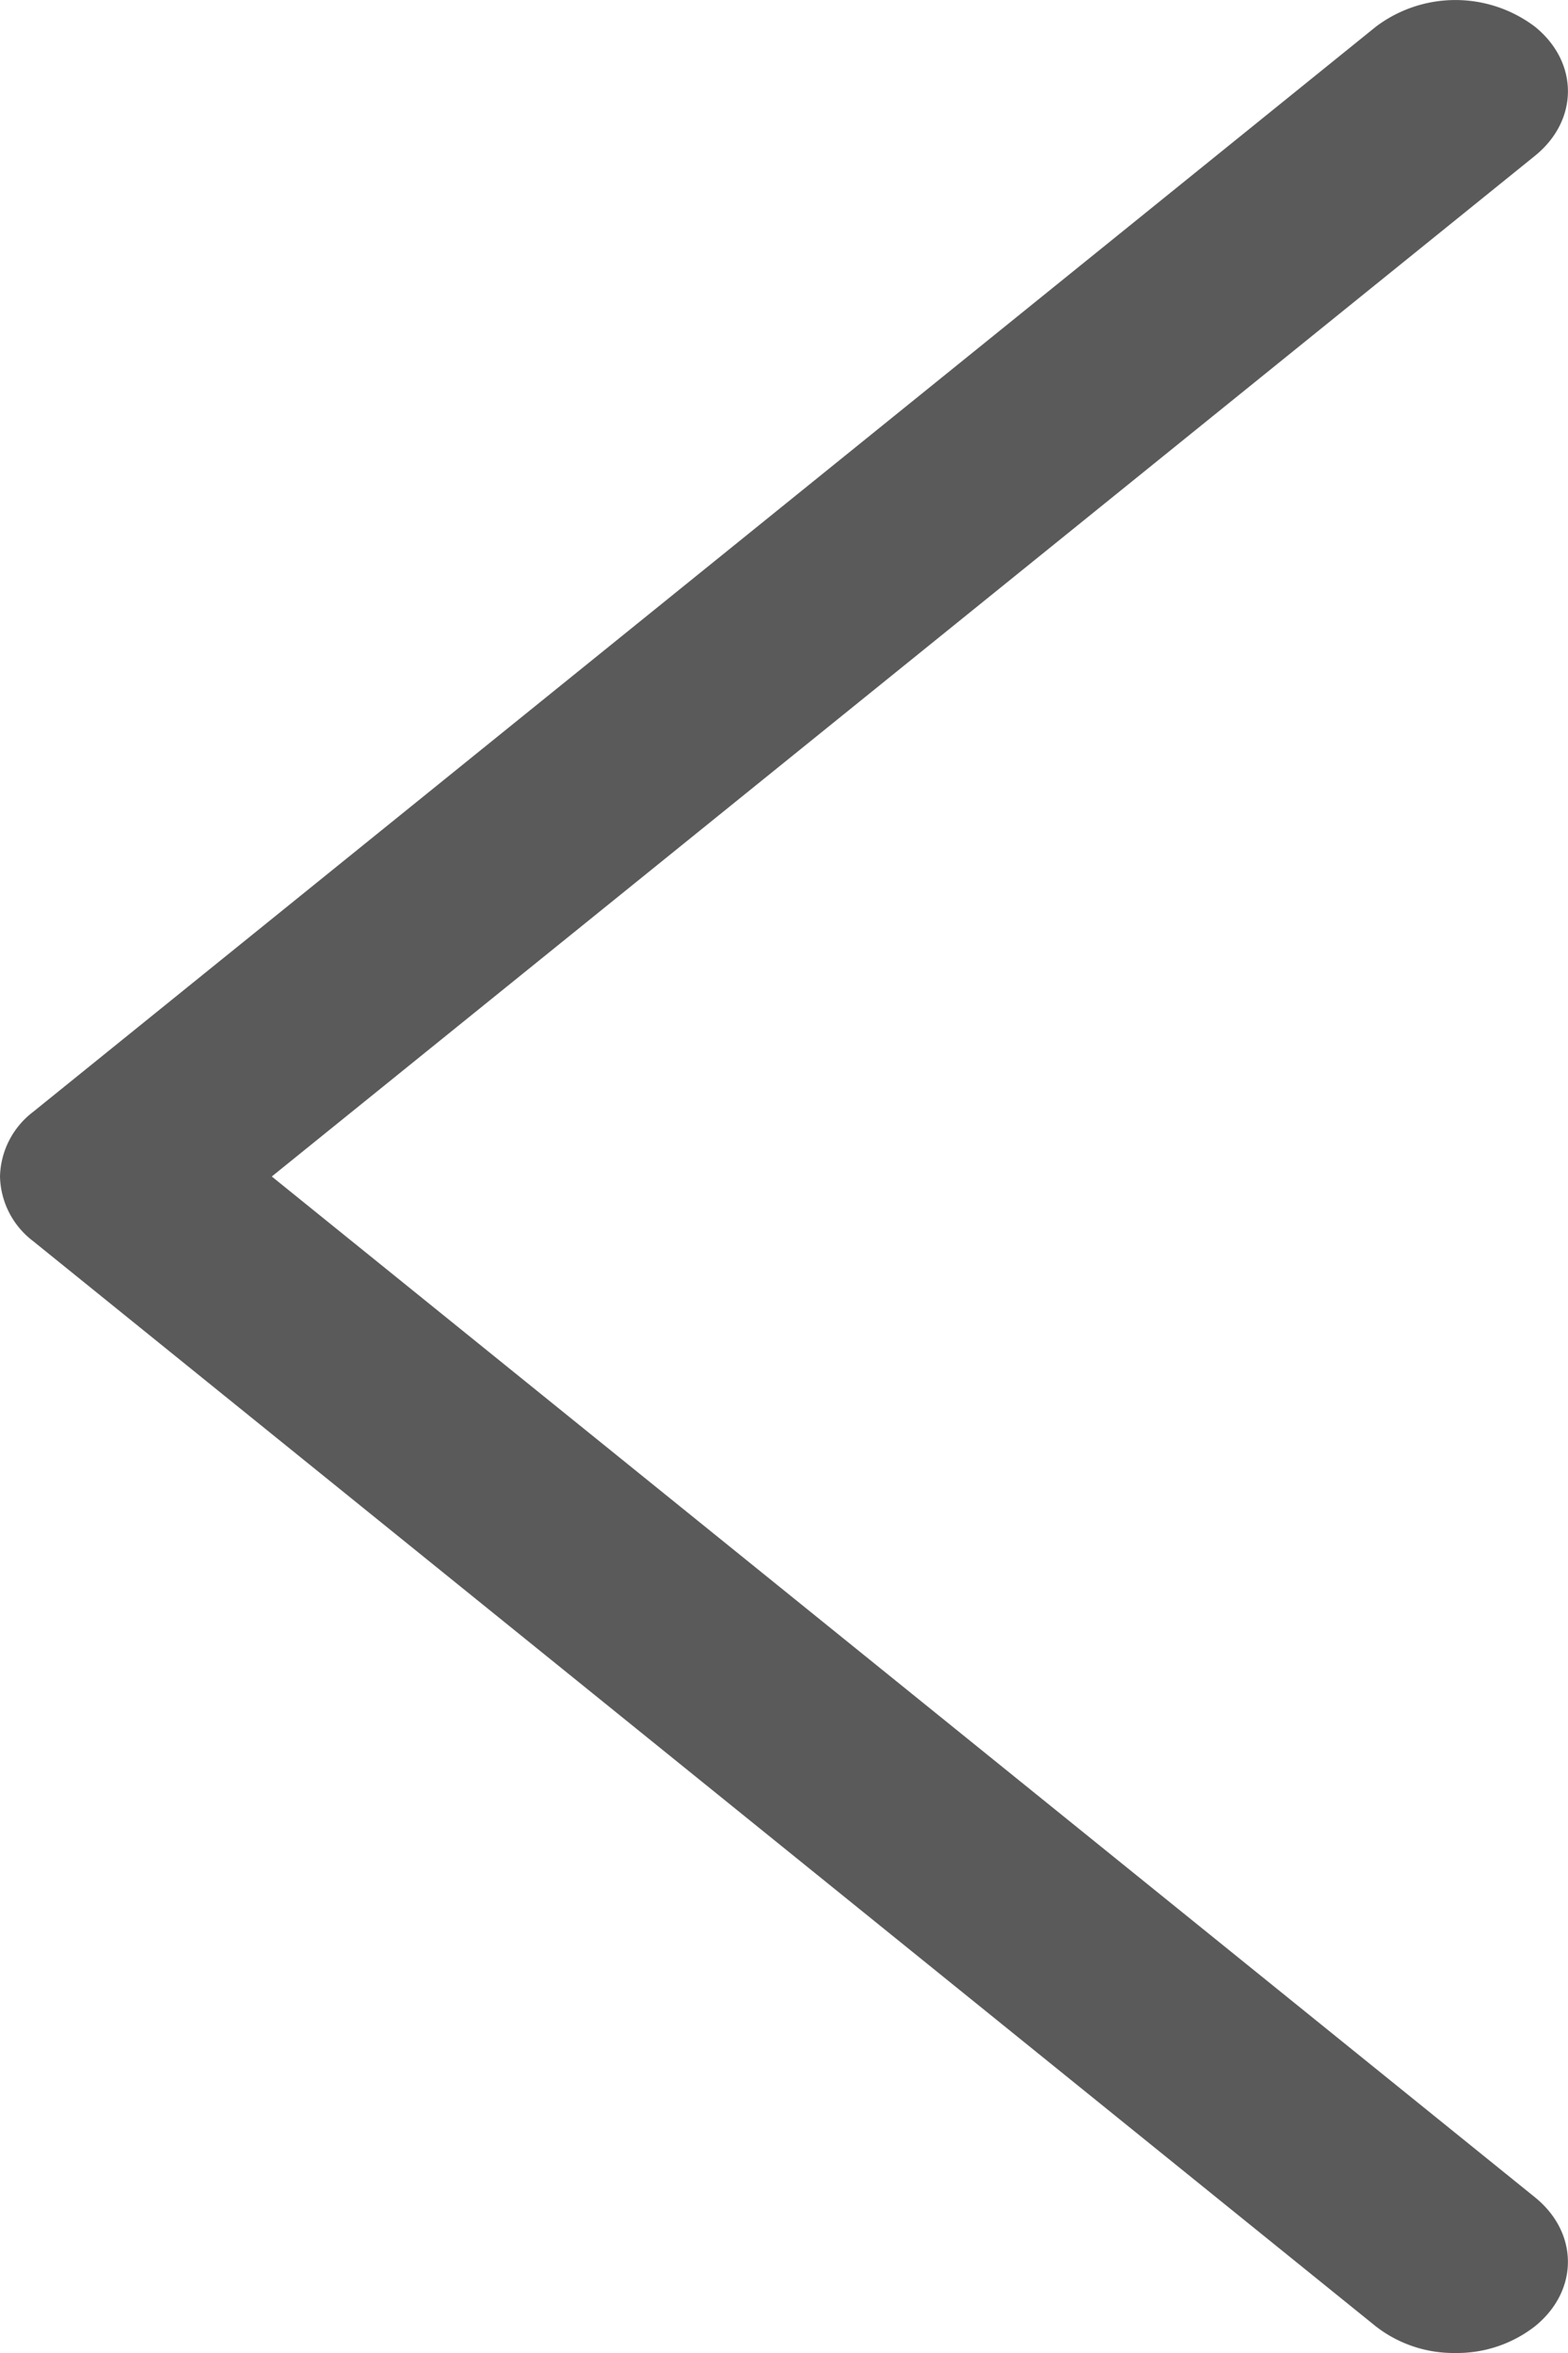 <svg width="12" height="18" viewBox="0 0 12 18" xmlns="http://www.w3.org/2000/svg">
    <path d="M.253 8.506 10.53.204a1.01 1.01 0 0 1 1.218.001c.336.273.335.715-.001.987L2.08 9l9.666 7.808c.337.272.338.714.002.987a.971.971 0 0 1-.61.205.971.971 0 0 1-.609-.204L.253 9.494A.638.638 0 0 1 0 9a.64.64 0 0 1 .253-.494z" fill="#5A5A5A" fill-rule="nonzero"/>
</svg>
